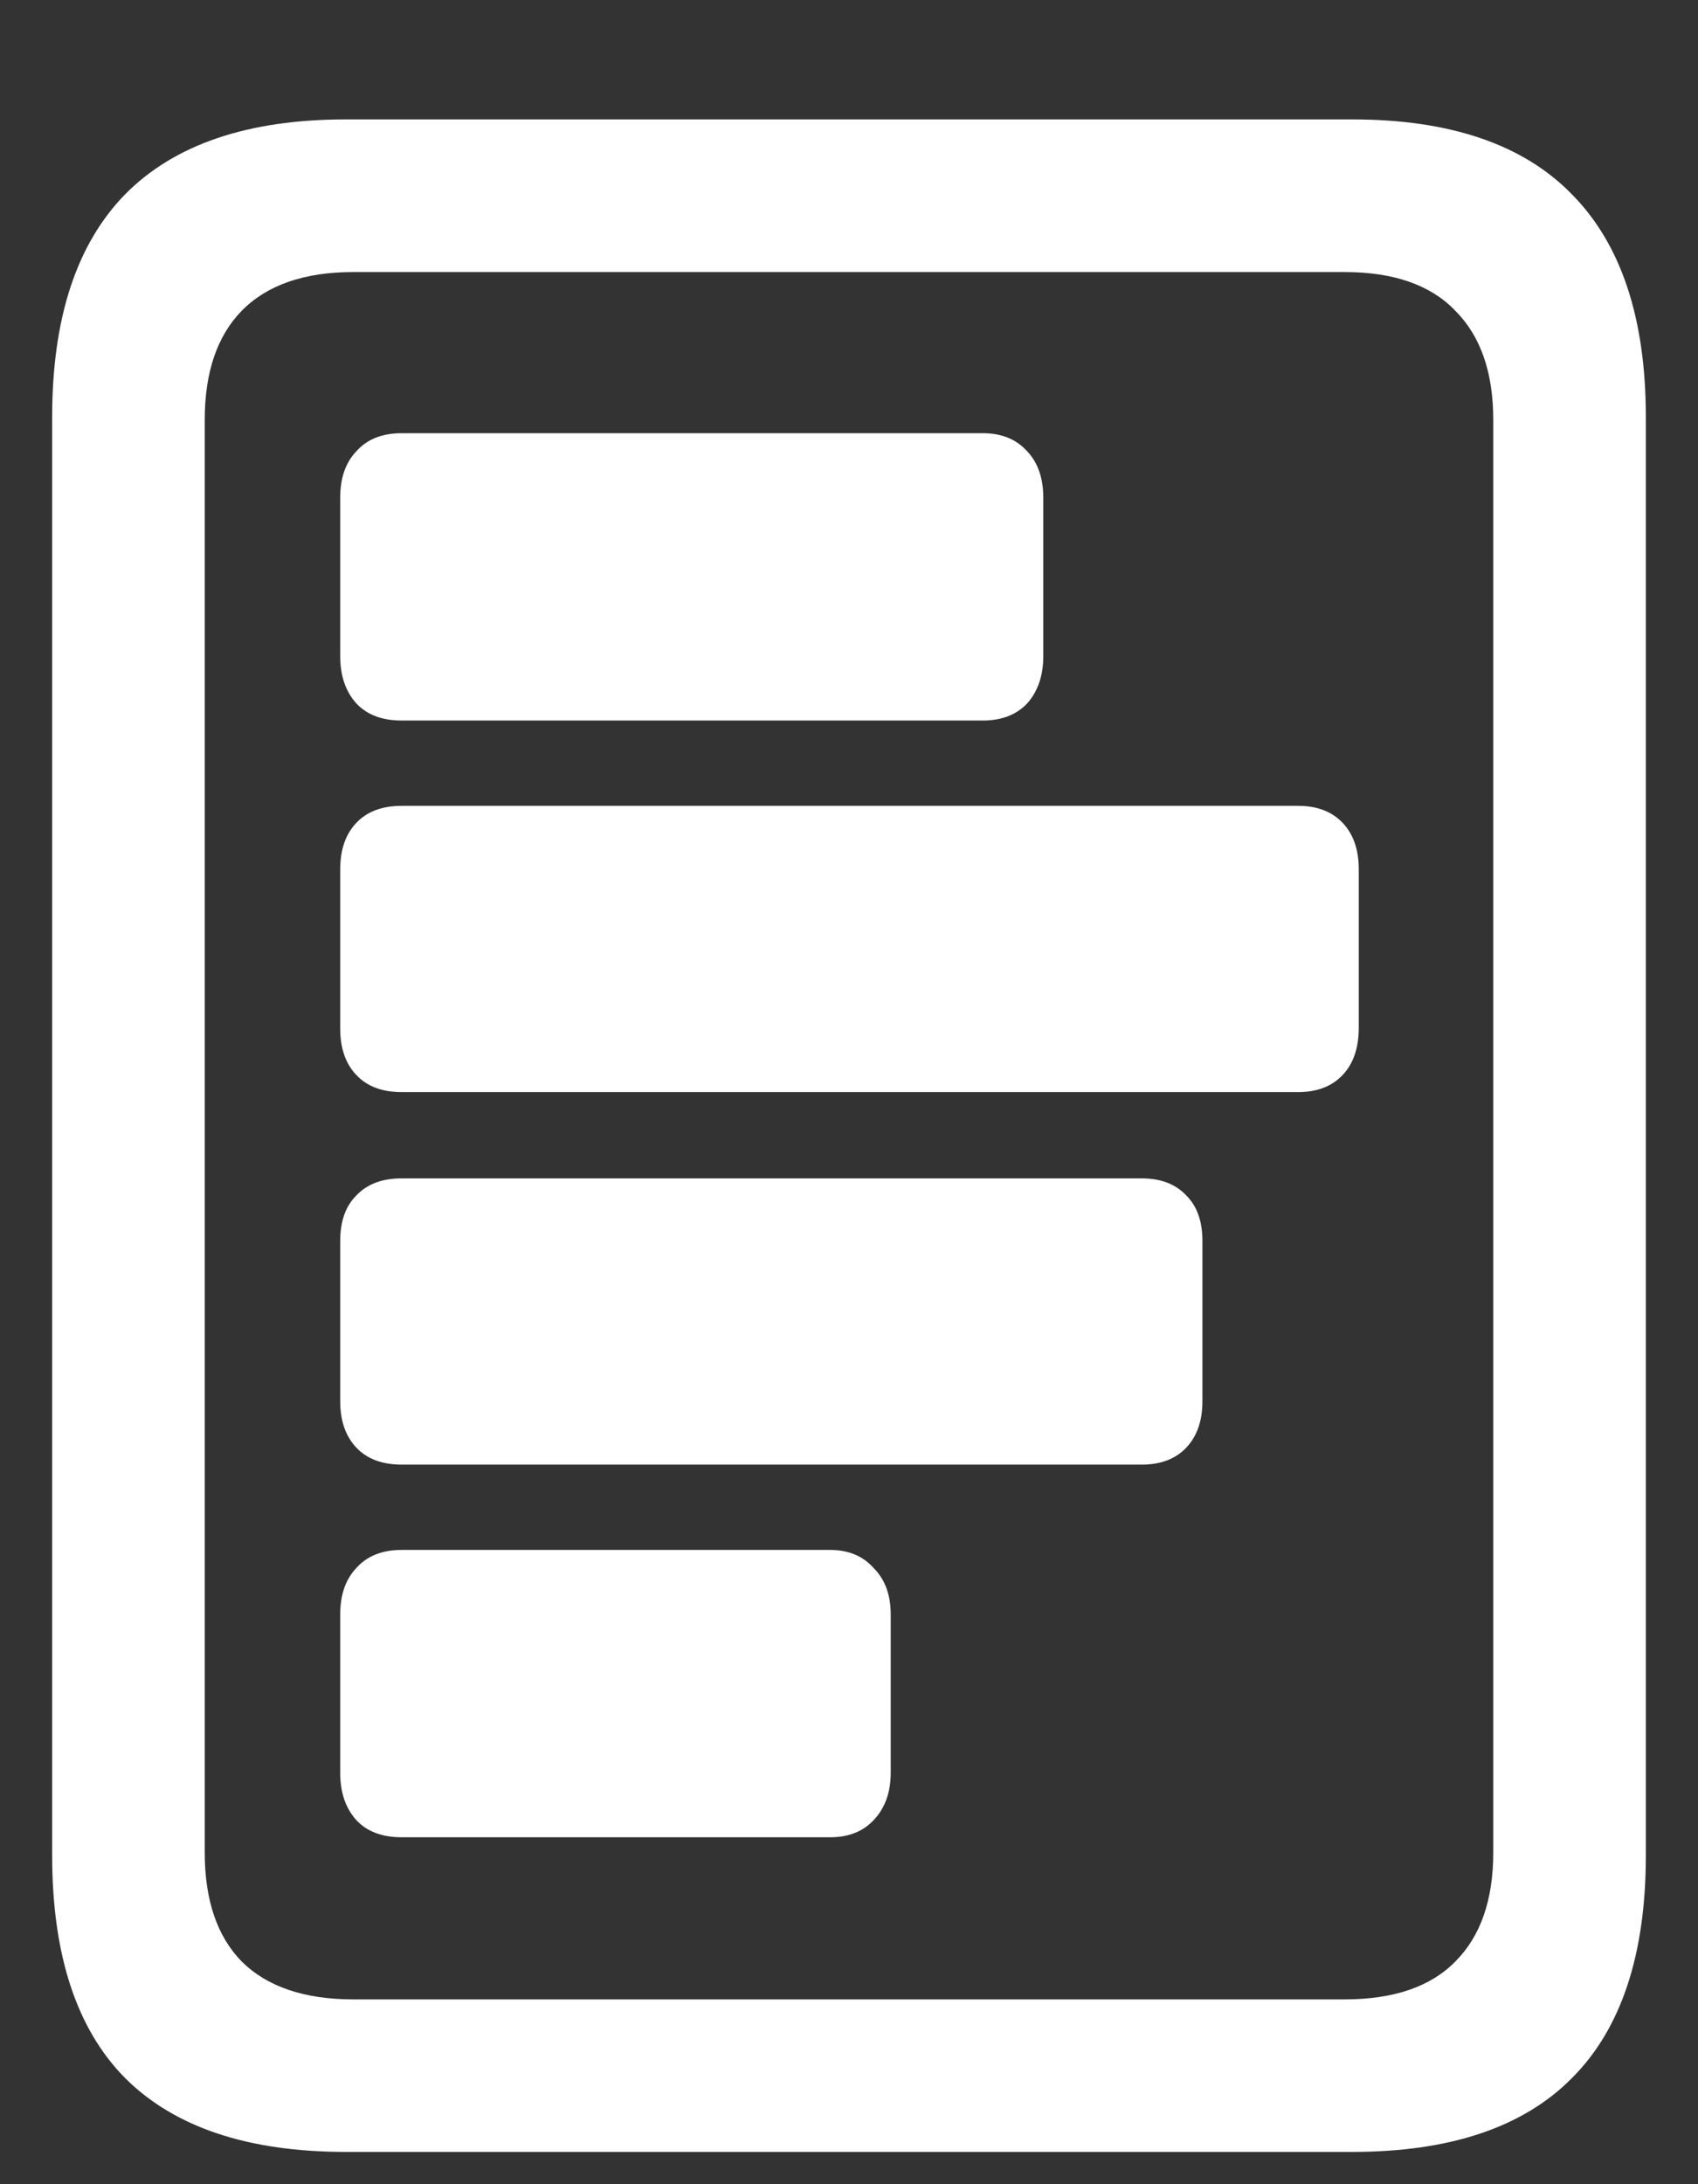 <svg width="14" height="18" viewBox="0 0 14 18" fill="none" xmlns="http://www.w3.org/2000/svg">
<rect x="0" y="0" width="14" height="18" fill="#333333" stroke="none"/>
<path d="M3.312 3.57C3.151 3.57 3.026 3.62 2.938 3.719C2.849 3.812 2.805 3.94 2.805 4.102V5.406C2.805 5.568 2.849 5.698 2.938 5.797C3.026 5.891 3.151 5.938 3.312 5.938H8.102C8.258 5.938 8.38 5.891 8.469 5.797C8.557 5.698 8.602 5.568 8.602 5.406V4.102C8.602 3.94 8.557 3.812 8.469 3.719C8.38 3.62 8.258 3.57 8.102 3.57H3.312ZM3.312 6.641C3.151 6.641 3.026 6.688 2.938 6.781C2.849 6.875 2.805 7.003 2.805 7.164V8.477C2.805 8.638 2.849 8.766 2.938 8.859C3.026 8.953 3.151 9 3.312 9H10.703C10.859 9 10.982 8.953 11.07 8.859C11.159 8.766 11.203 8.635 11.203 8.469V7.164C11.203 7.003 11.159 6.875 11.07 6.781C10.982 6.688 10.859 6.641 10.703 6.641H3.312ZM3.312 9.711C3.151 9.711 3.026 9.758 2.938 9.852C2.849 9.94 2.805 10.065 2.805 10.227V11.547C2.805 11.708 2.849 11.836 2.938 11.93C3.026 12.023 3.151 12.07 3.312 12.07H9.414C9.57 12.07 9.693 12.023 9.781 11.93C9.87 11.836 9.914 11.708 9.914 11.547V10.227C9.914 10.065 9.87 9.94 9.781 9.852C9.693 9.758 9.57 9.711 9.414 9.711H3.312ZM3.312 12.773C3.151 12.773 3.026 12.823 2.938 12.922C2.849 13.016 2.805 13.143 2.805 13.305V14.609C2.805 14.771 2.849 14.901 2.938 15C3.026 15.094 3.151 15.141 3.312 15.141H6.844C6.995 15.141 7.115 15.094 7.203 15C7.297 14.901 7.344 14.771 7.344 14.609V13.305C7.344 13.143 7.297 13.016 7.203 12.922C7.115 12.823 6.995 12.773 6.844 12.773H3.312ZM0.43 15.289C0.43 16.107 0.63 16.719 1.031 17.125C1.438 17.531 2.044 17.734 2.852 17.734H11.148C11.956 17.734 12.56 17.531 12.961 17.125C13.367 16.719 13.57 16.107 13.57 15.289V3.438C13.57 2.625 13.367 2.013 12.961 1.602C12.56 1.19 11.956 0.984 11.148 0.984H2.852C2.044 0.984 1.438 1.19 1.031 1.602C0.63 2.013 0.43 2.625 0.43 3.438V15.289ZM1.688 15.266V3.461C1.688 3.07 1.789 2.771 1.992 2.562C2.201 2.349 2.508 2.242 2.914 2.242H11.086C11.492 2.242 11.797 2.349 12 2.562C12.208 2.771 12.312 3.07 12.312 3.461V15.266C12.312 15.656 12.208 15.956 12 16.164C11.797 16.372 11.492 16.477 11.086 16.477H2.914C2.508 16.477 2.201 16.372 1.992 16.164C1.789 15.956 1.688 15.656 1.688 15.266Z" fill="white"/>
</svg>

